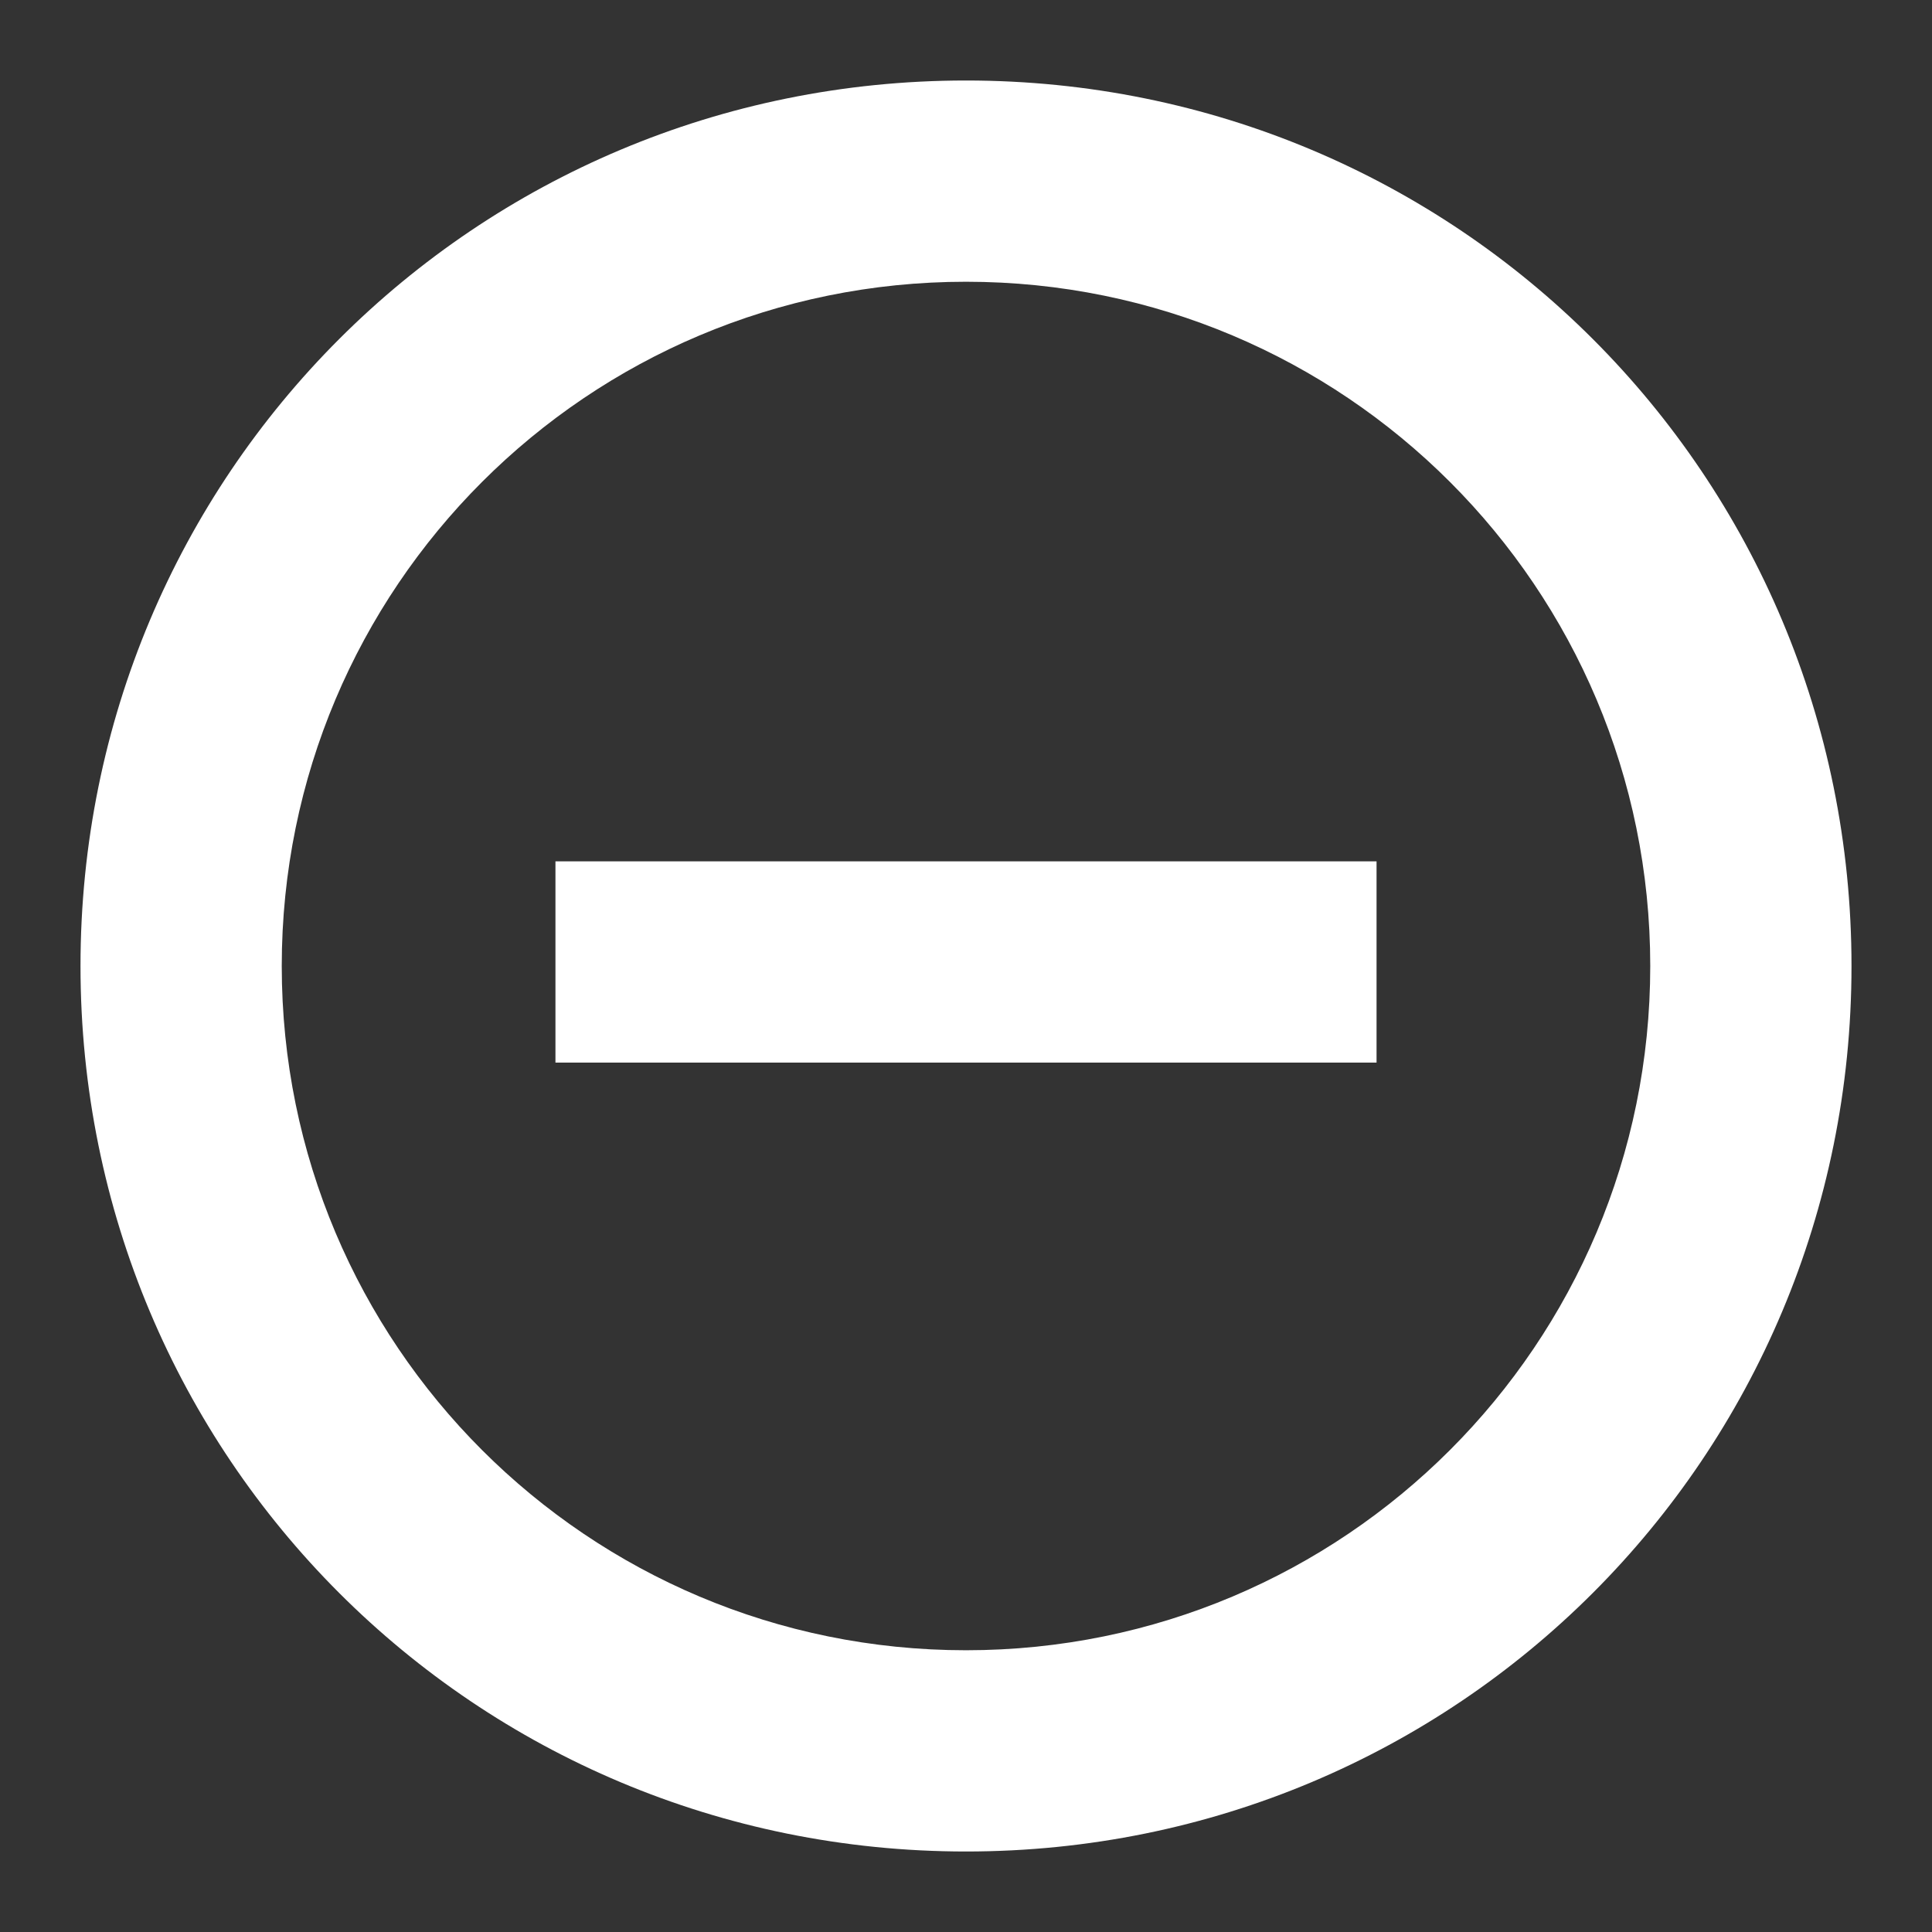 <?xml version="1.0" encoding="utf-8"?>
<!-- Generator: Adobe Illustrator 23.0.0, SVG Export Plug-In . SVG Version: 6.00 Build 0)  -->
<svg version="1.1" id="图层_1" xmlns="http://www.w3.org/2000/svg" xmlns:xlink="http://www.w3.org/1999/xlink" x="0px" y="0px"
	 viewBox="0 0 24 24" style="enable-background:new 0 0 24 24;" xml:space="preserve">
<rect x="0" y="0" width="24" height="24" fill="#333333" stroke="none"/>
<style type="text/css">
	.st0{fill:#FFFFFF;}
</style>
<g id="passive">
	<path class="st0" d="M12,1C5.9,1,1,5.9,1,12s4.9,11,11,11s11-4.9,11-11S18.1,1,12,1z M12,20.5c-4.7,0-8.5-3.8-8.5-8.5
		S7.3,3.5,12,3.5s8.5,3.8,8.5,8.5S16.7,20.5,12,20.5z"/>
	<rect x="6.9" y="10.7" class="st0" width="10.2" height="2.5"/>
</g>
</svg>

